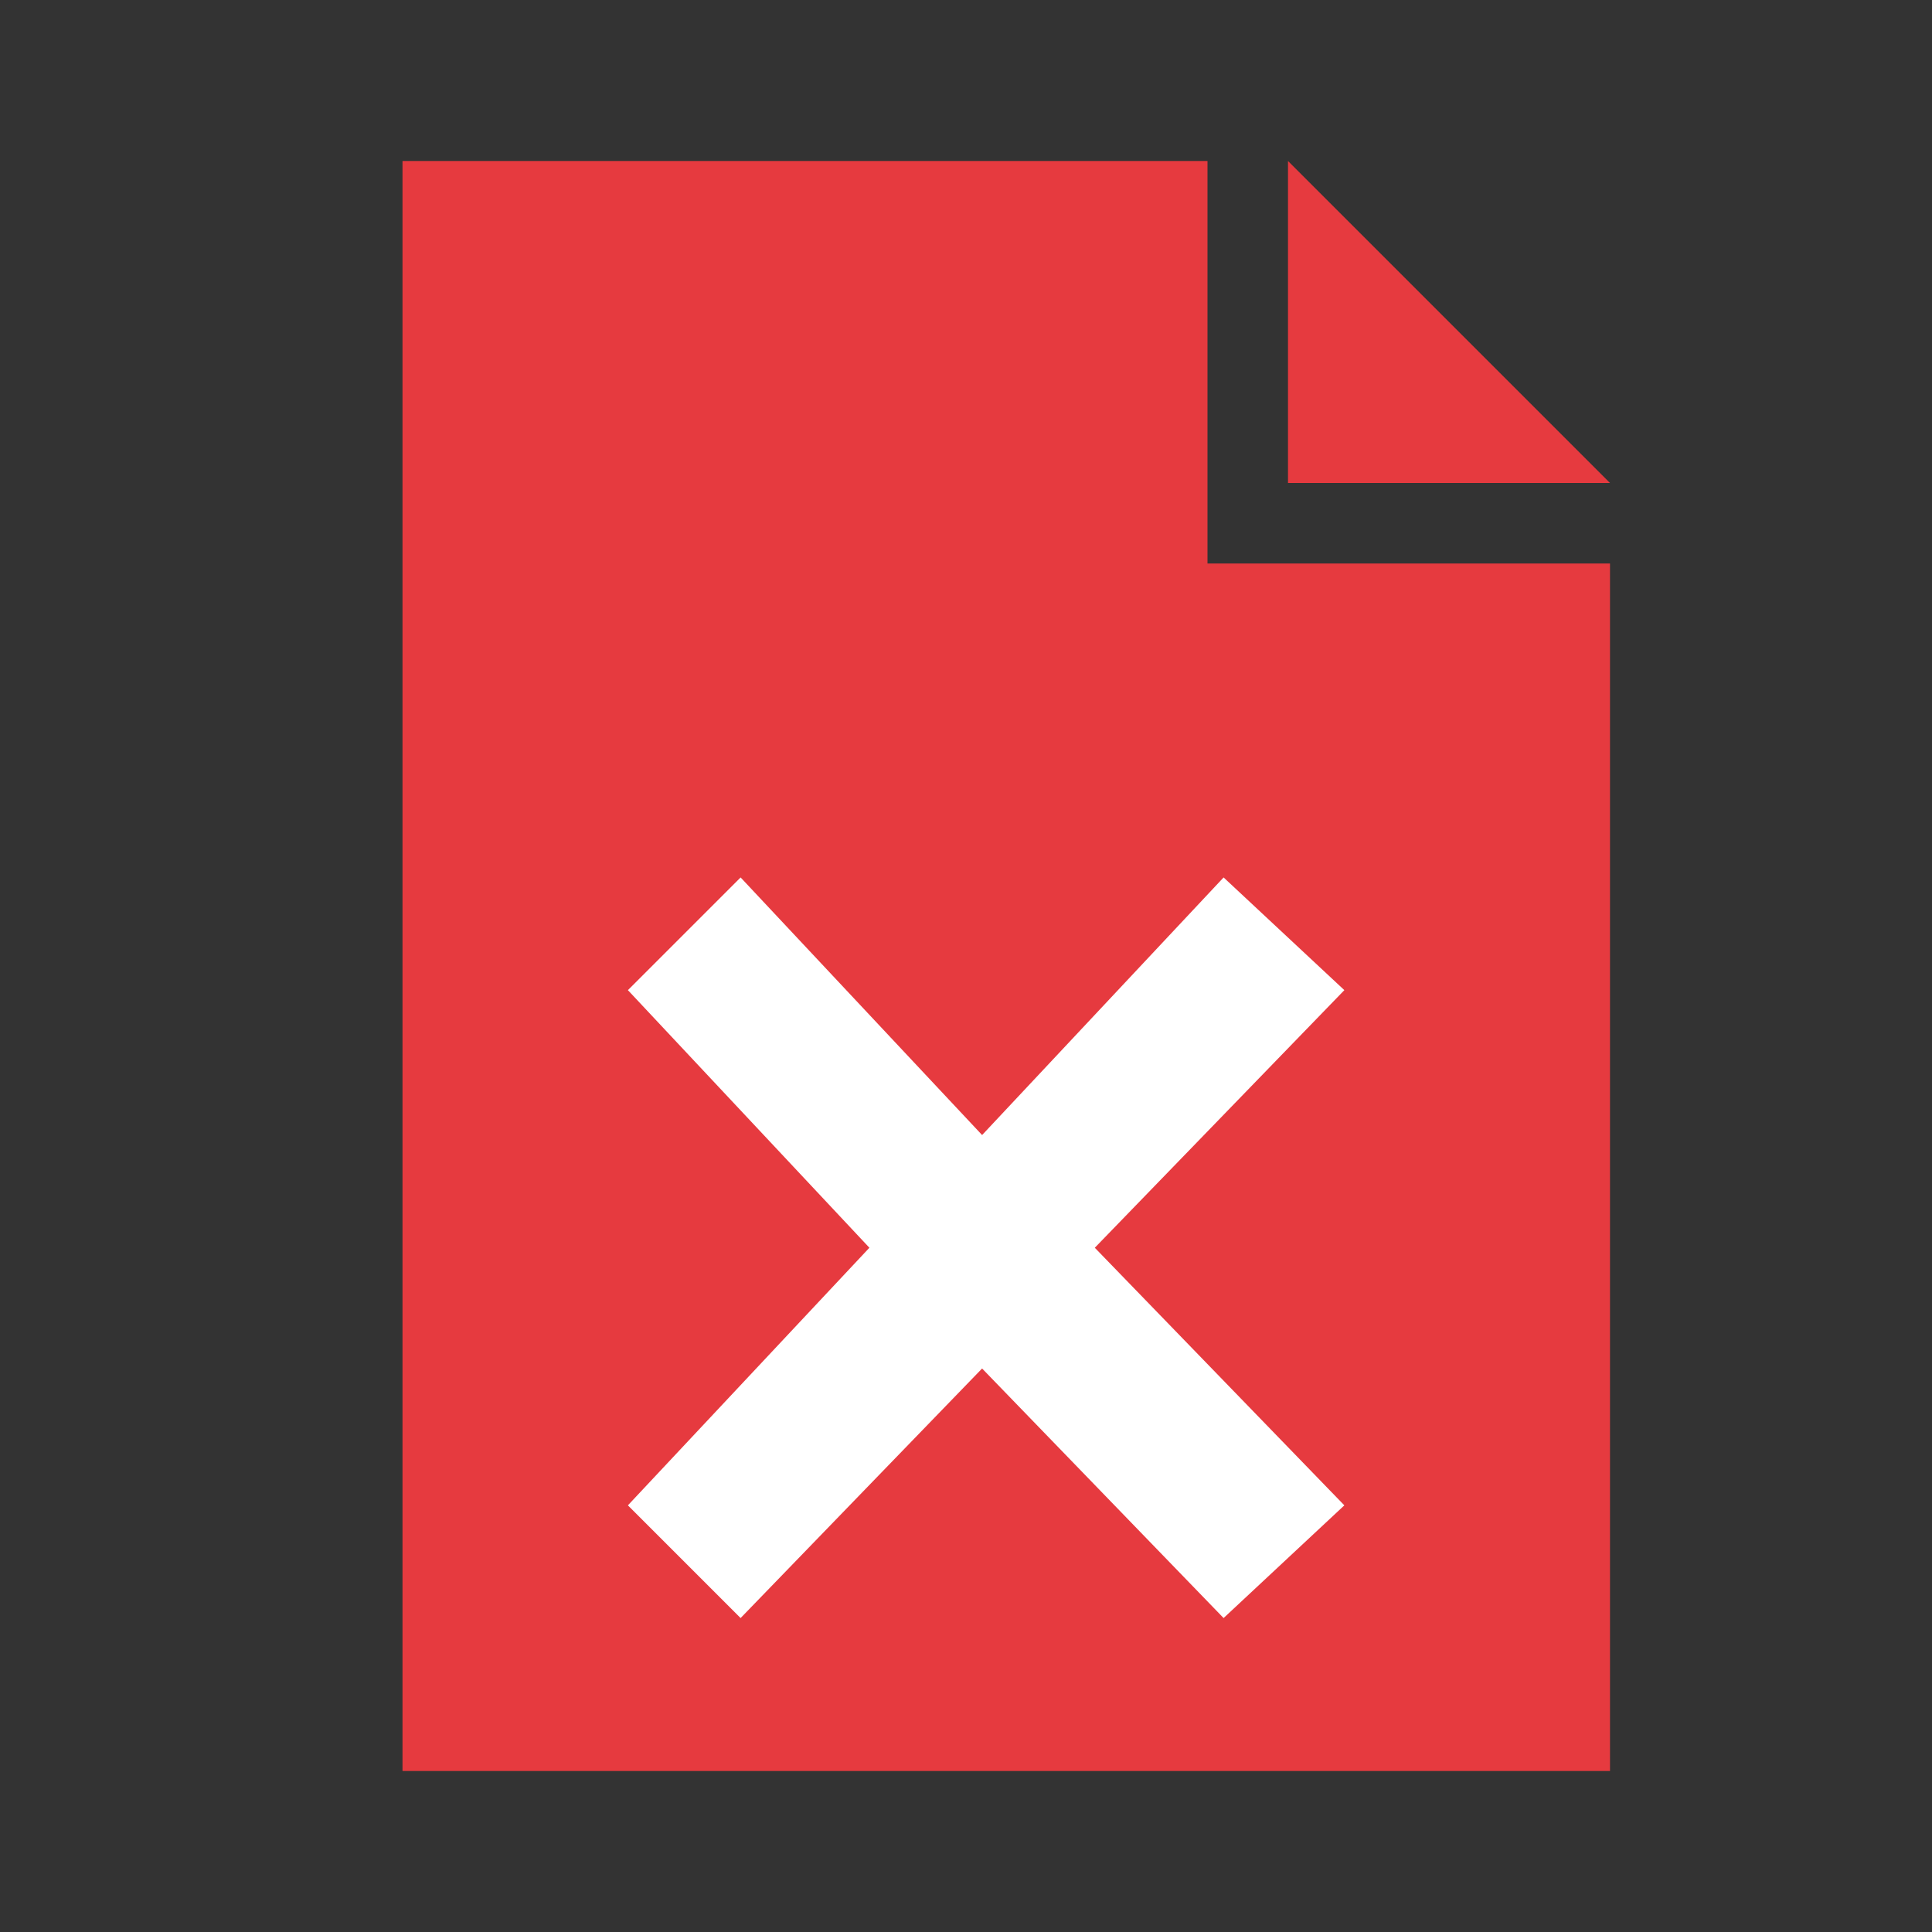 <?xml version="1.0" encoding="utf-8"?>
<!-- Generator: Adobe Illustrator 22.1.0, SVG Export Plug-In . SVG Version: 6.00 Build 0)  -->
<svg version="1.1" xmlns="http://www.w3.org/2000/svg" xmlns:xlink="http://www.w3.org/1999/xlink" x="0px" y="0px"
	 viewBox="0 0 24 24" style="enable-background:new 0 0 24 24;" xml:space="preserve">
<rect x="0" y="0" width="24" height="24" fill="#333333" stroke="none"/>
<style type="text/css">
	.st0{opacity:0.2;fill:#FF0000;}
	.st1{fill:#CECED9;}
	.st2{fill:#5757AA;}
	.st3{fill:#9B9BAA;}
	.st4{fill:#5EA343;}
	.st5{fill:#7F7FBB;}
	.st6{opacity:0.2;fill:none;}
	.st7{fill:#E63A3F;}
	.st8{fill:#FFFFFF;}
	.st9{fill:#FAFAFA;}
	.st10{fill:none;stroke:#5757AA;stroke-width:2;stroke-linecap:round;stroke-miterlimit:10;}
	.st11{fill:#CBEBC1;}
	.st12{fill:#82828F;}
	.st13{fill:#EDEDF2;}
	.st14{fill:#38396D;}
	.st15{fill:url(#SVGID_1_);}
	.st16{fill:url(#SVGID_2_);}
	.st17{fill:url(#SVGID_3_);}
	.st18{fill:url(#SVGID_4_);}
	.st19{fill:none;stroke:#5757AA;stroke-width:1.895;stroke-miterlimit:10;}
	.st20{fill:#CCCCCC;stroke:#CECED9;stroke-miterlimit:10;}
	.st21{fill:none;stroke:#CECED9;stroke-width:1.673;stroke-linecap:round;stroke-miterlimit:10;}
	.st22{fill:#E1E1E5;}
	.st23{fill:#FF00FF;}
	.st24{fill:#FFFF00;}
	.st25{fill:#39396D;}
	.st26{fill:url(#SVGID_5_);}
	.st27{fill:url(#SVGID_6_);}
	.st28{fill:#2B2B5B;}
</style>
<g id="background">
</g>
<g id="Ebene_1">
	<g>
		<path class="st24" d="M151-8v119H-79V-8H151 M152-9H-80v121h232V-9L152-9z"/>
	</g>
	<g>
		<g>
			<polygon class="st7" points="15,7 15,2 5,2 5,22 20,22 20,7 			"/>
			<polygon class="st7" points="20,6 16,2 16,6 			"/>
		</g>
		<polygon class="st8" points="16.7,12.3 15.2,10.9 12.2,14.1 9.2,10.9 7.8,12.3 10.8,15.5 7.8,18.7 9.2,20.1 12.2,17 15.2,20.1 
			16.7,18.7 13.6,15.5 		"/>
	</g>
</g>
</svg>

